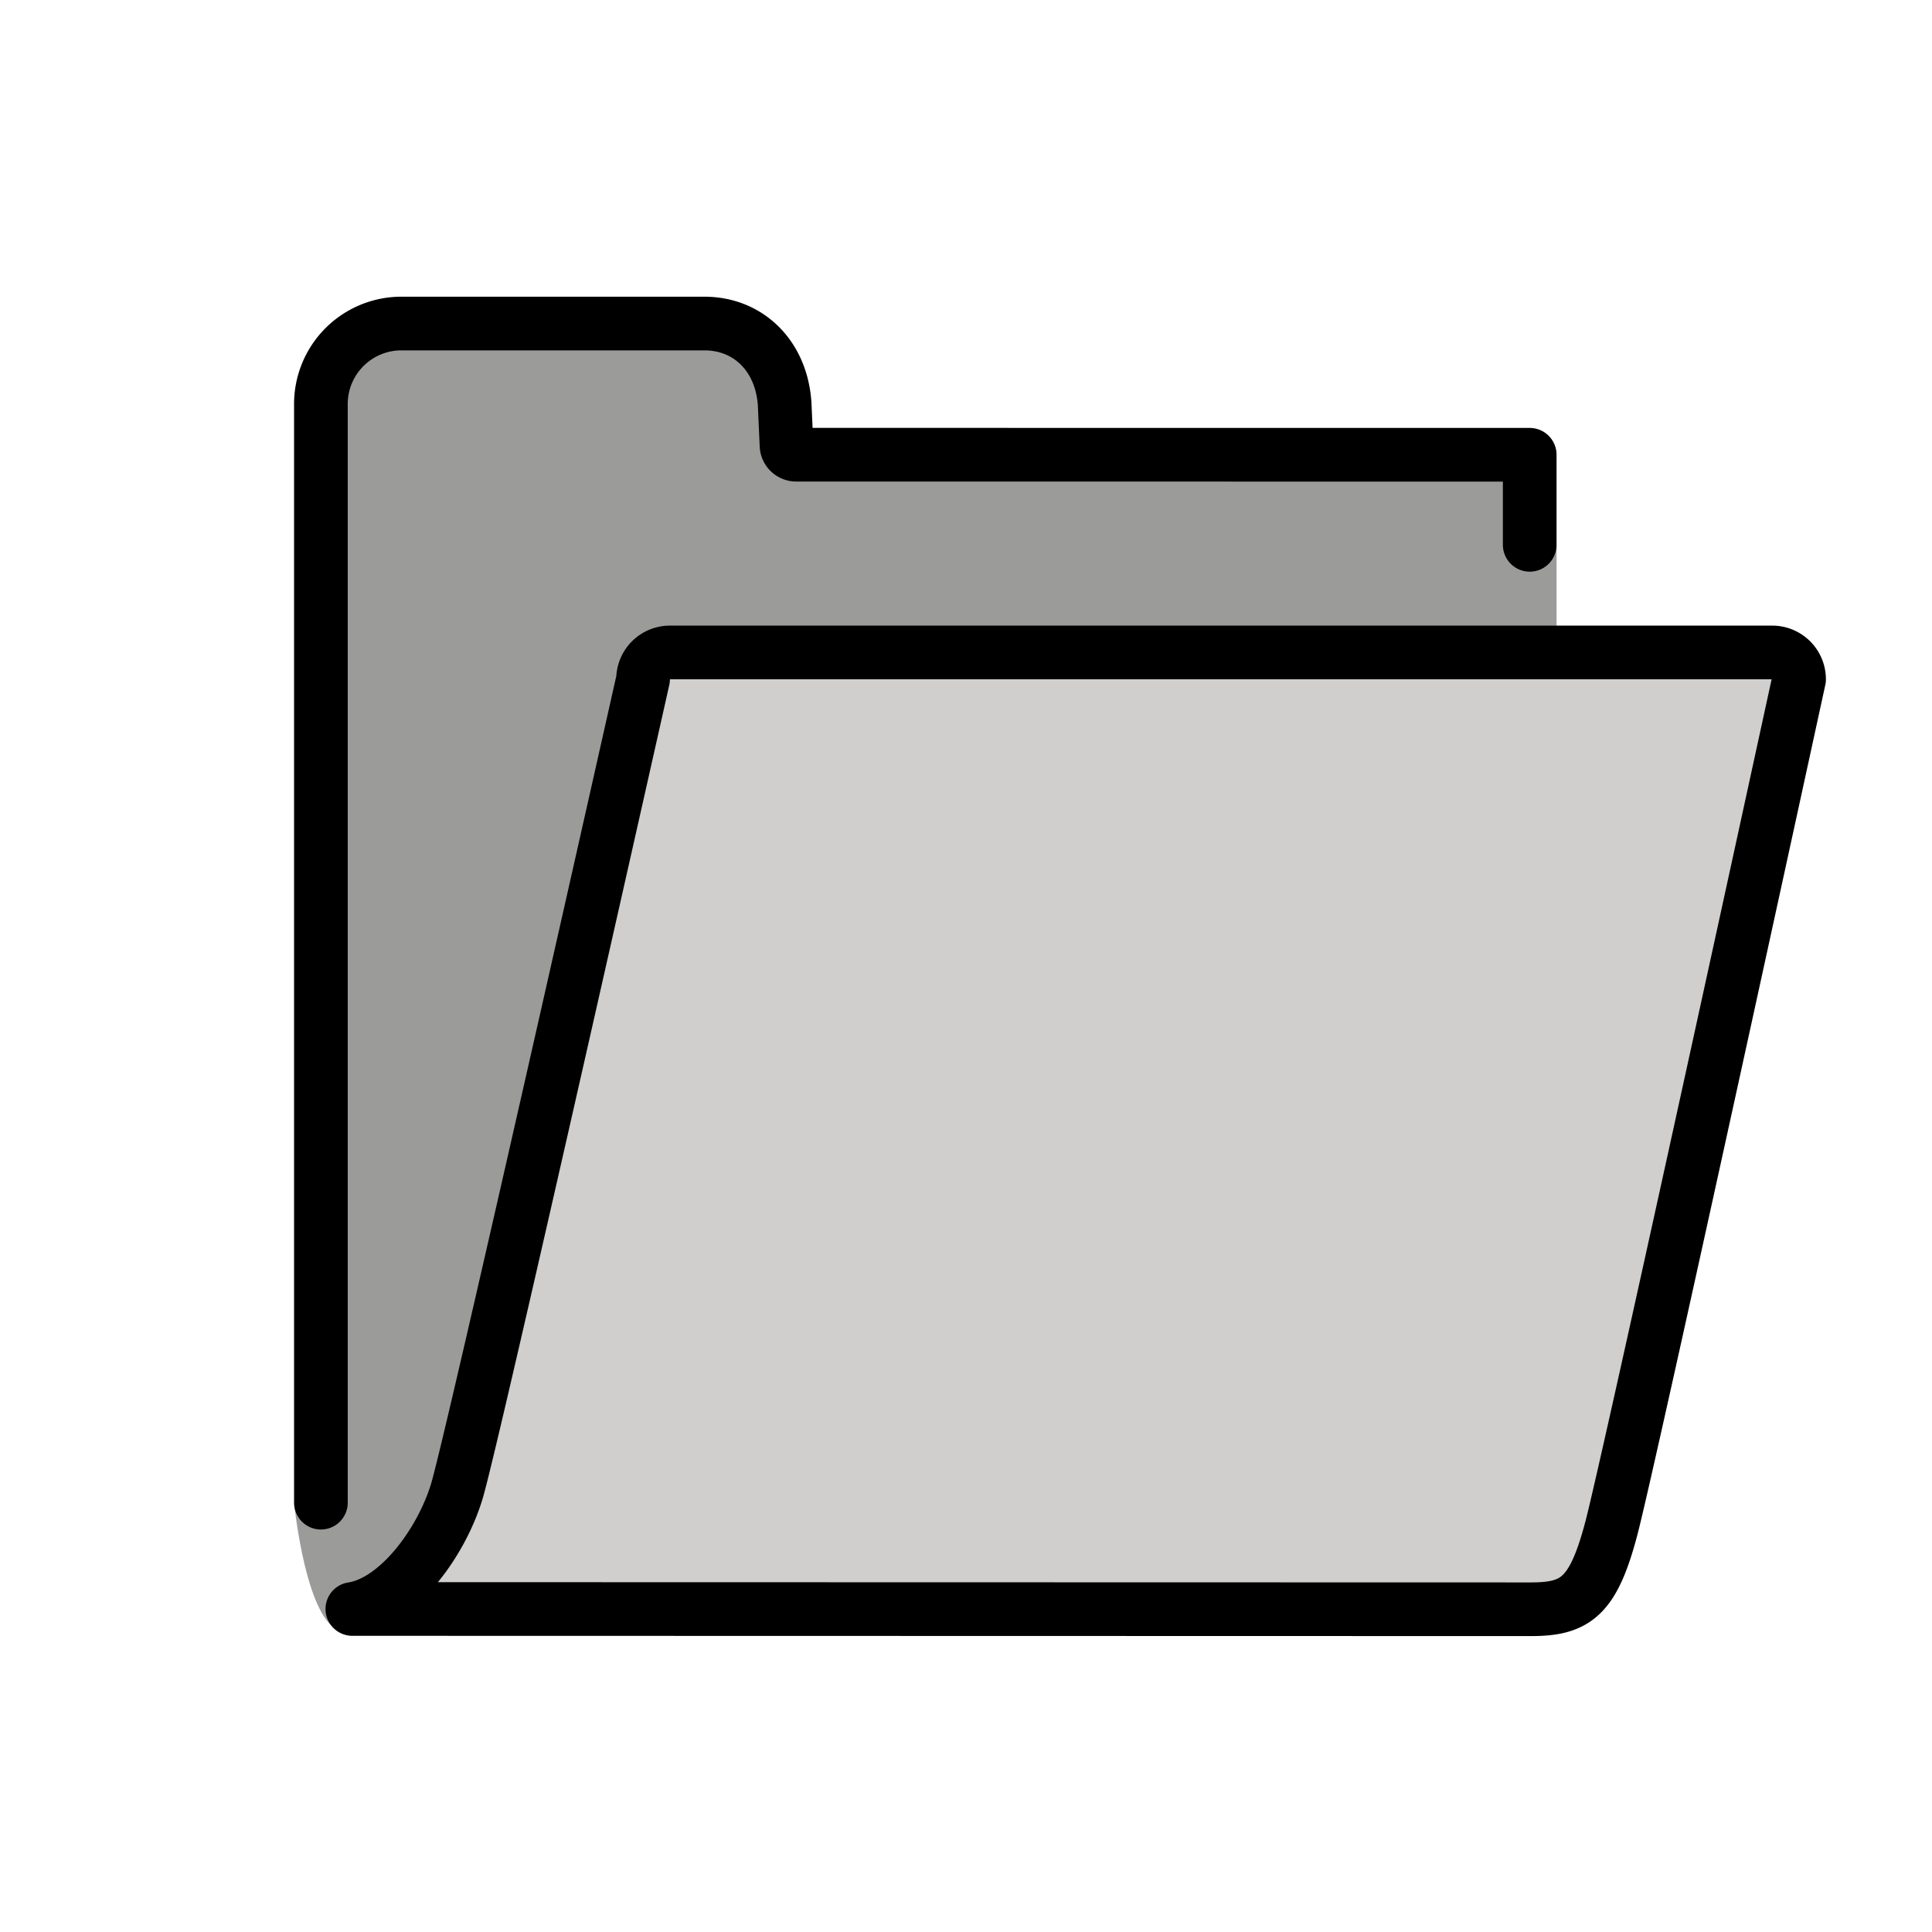 <svg xmlns="http://www.w3.org/2000/svg" viewBox="0 0 72 72"><path fill="#9B9B9A" d="M15.464 59.626c.14-.169 2.356-7.826 2.9-9.627.457-1.513 3.962-15.27 6.16-25.07.008-.132 33.484-.614 33.484-.614v-4.01c0 .551-1-3.357-1-3.357l-27.493-.571c-.08-1.236-1.004-4.122-2.137-4.122l-12.587-.198c-1.103 0-2.832 1.34-2.832 2.444 0 0 .553 39.725 0 39.725s-1 2.327-1 1.774c0 0 .354 3.595 1.375 4.566.015.014.03.021.046.034-.133-.156 2.925-.781 3.084-.974z"/><path fill="#D0CFCE" d="M23.944 24.315c0 .078-.008.156-.025.232-.275 1.226-6.735 30.042-7.363 32.124a9.835 9.835 0 0 1-1.765 3.291l43.111.01c1.139 0 1.522 0 2.153-2.39.667-2.53 6.698-30.269 7.342-33.232l.006-.035H23.944z"/><g fill="none" stroke="#000" stroke-linecap="round" stroke-linejoin="round" stroke-miterlimit="10" stroke-width="2"><path d="M57.008 20.304v-3.356l-27.338-.002a.364.364 0 0 1-.36-.369l-.068-1.517c-.116-1.787-1.34-3.003-2.996-3.003H14.959a3 3 0 0 0-3 3V56"/><path d="M17.027 55.568c-.59 1.954-2.222 4.139-3.896 4.394l43.915.01c1.657 0 2.323-.438 3-3 .677-2.56 7-31.657 7-31.657a1 1 0 0 0-1-1H24.965a1 1 0 0 0-1 1s-6.348 28.299-6.938 30.253z"/></g></svg>